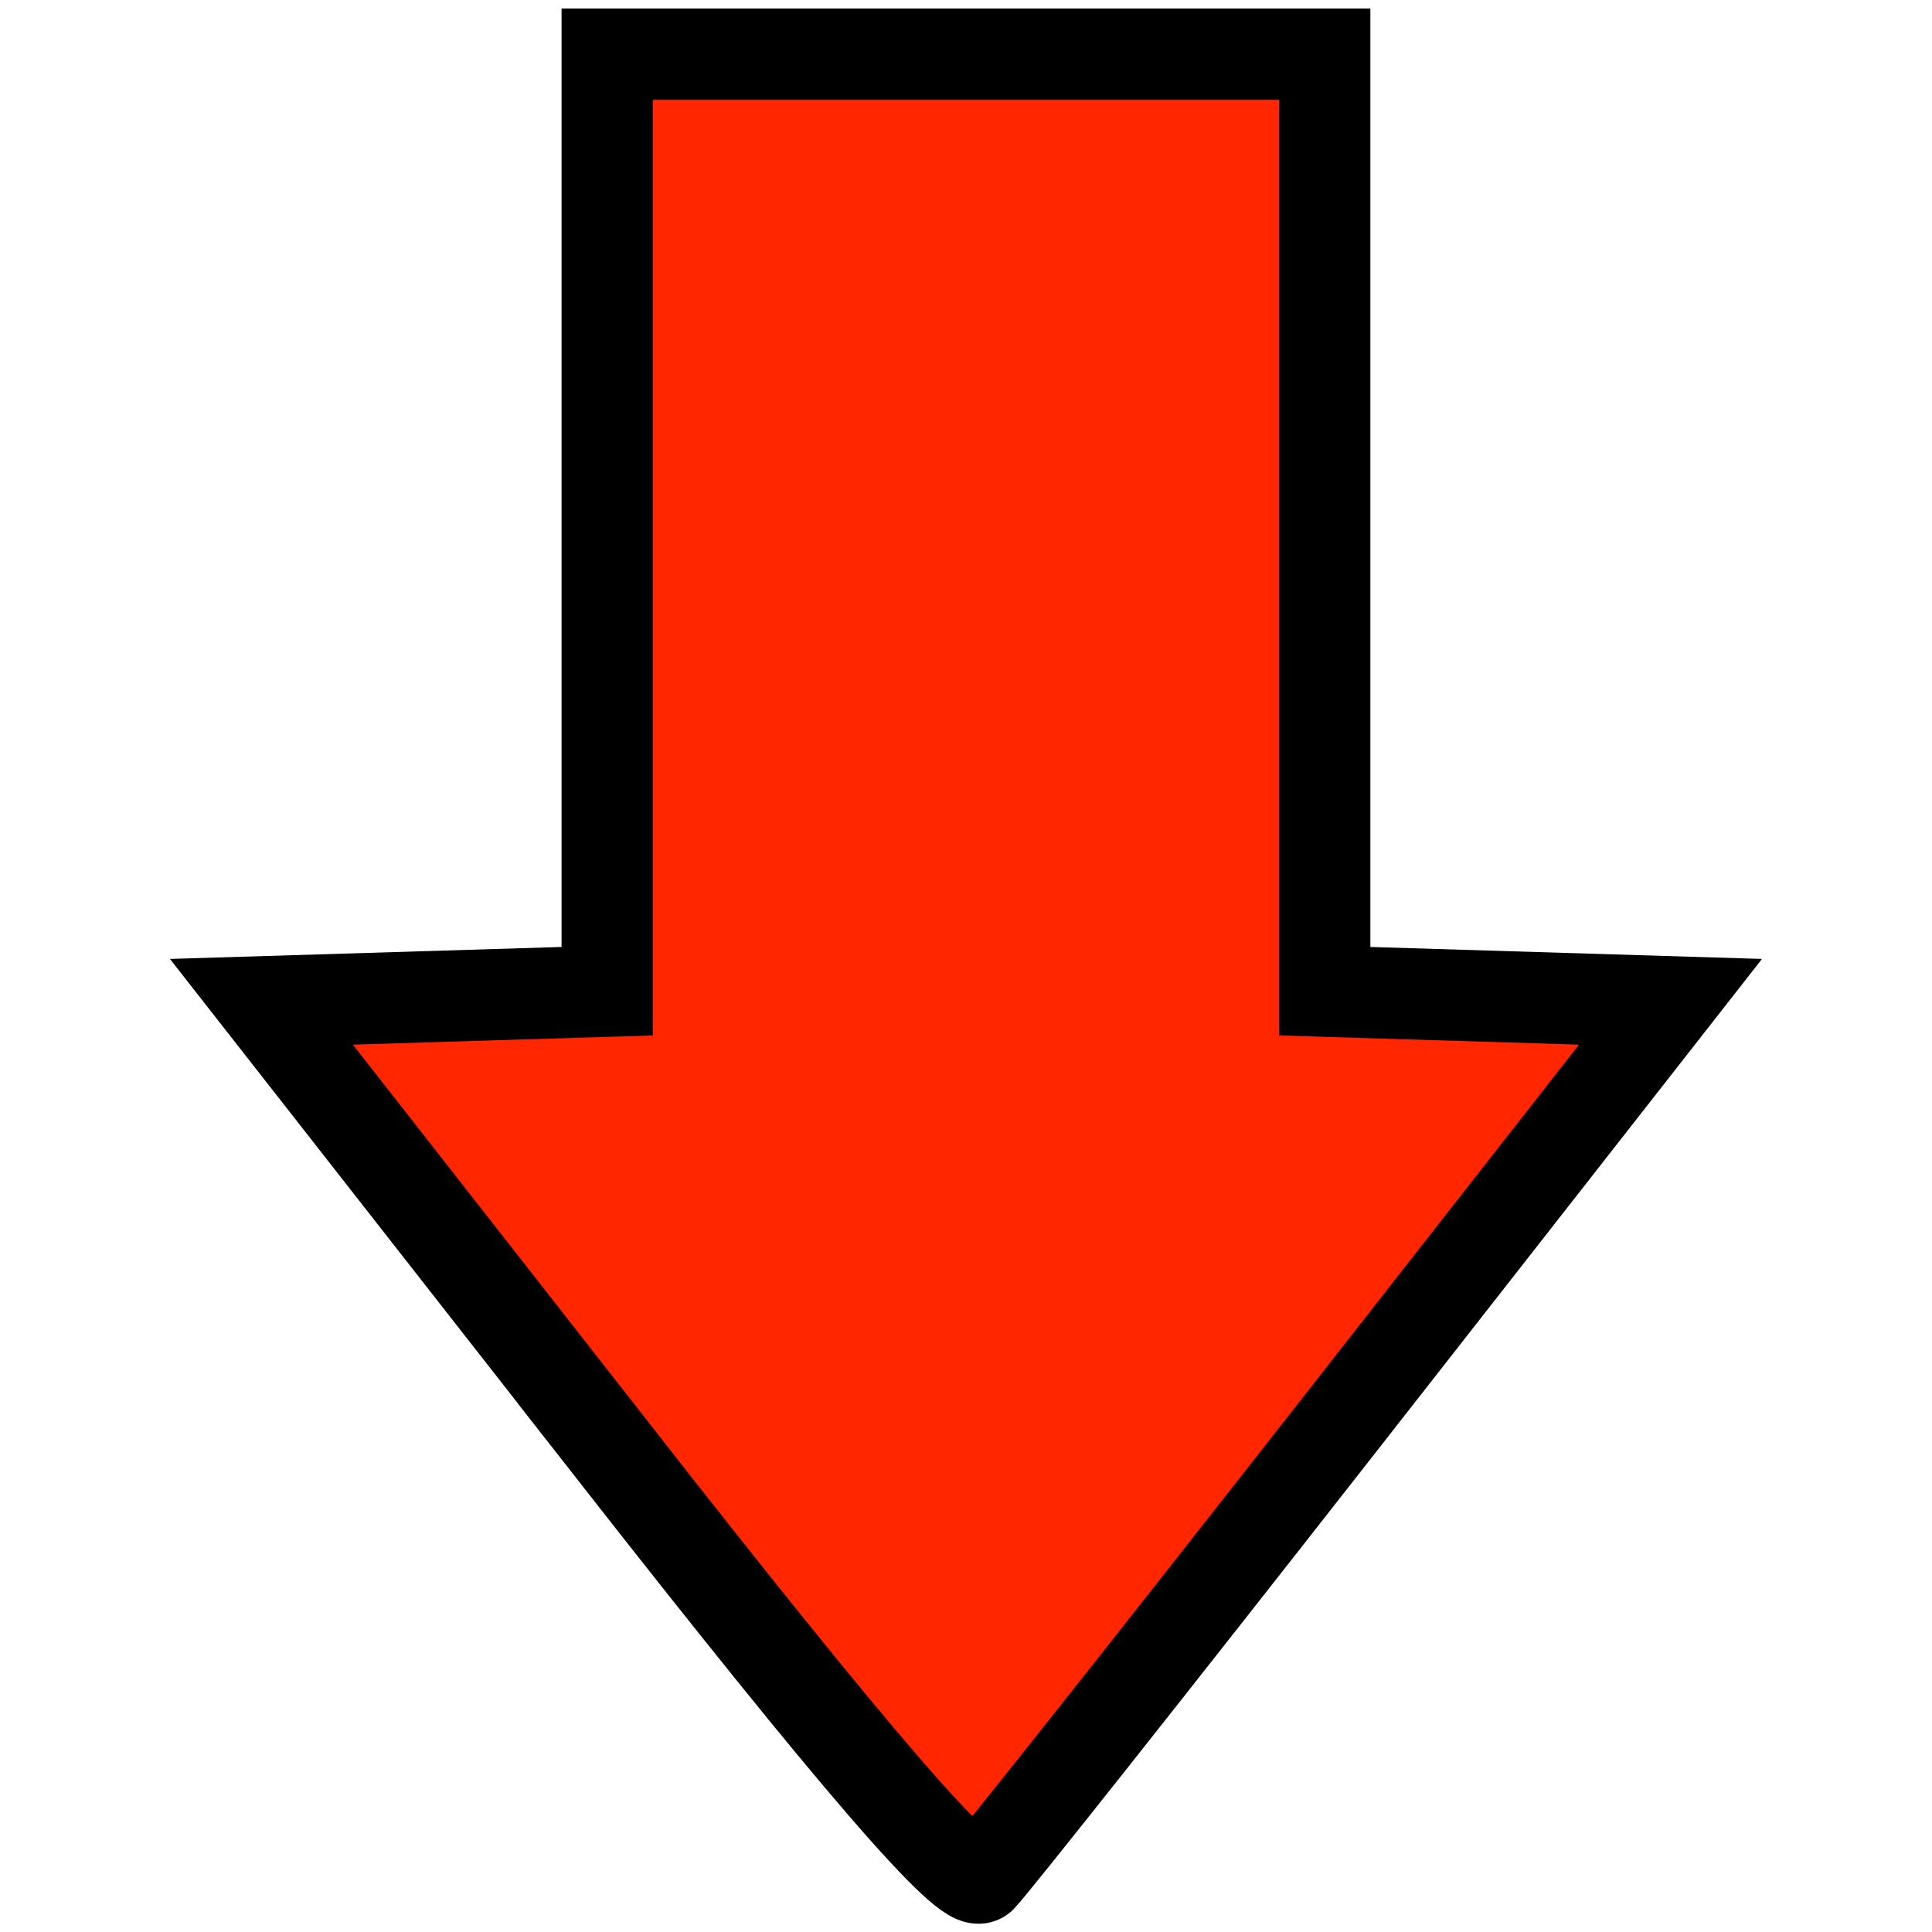 <svg xmlns="http://www.w3.org/2000/svg" xmlns:osb="http://www.openswatchbook.org/uri/2009/osb" xmlns:svg="http://www.w3.org/2000/svg" id="svg8" width="105" height="105" version="1.1" viewBox="0 0 27.781 27.781"><defs id="defs2"><linearGradient id="linearGradient6010" osb:paint="solid"><stop id="stop6008" offset="0" style="stop-color:#000;stop-opacity:1"/></linearGradient></defs><g id="layer1" transform="translate(-85.776,-152.773)"><path id="path3724" d="m 94.571,173.611 -5.036,-6.433 2.486,-0.076 2.486,-0.076 v -6.737 -6.737 h 5.159 5.159 v 6.737 6.737 l 2.486,0.076 2.486,0.076 -4.818,6.155 c -2.65,3.385 -4.943,6.28 -5.096,6.433 -0.194,0.194 -1.794,-1.658 -5.314,-6.155 z" style="fill:#ff2600;stroke:#000;stroke-width:1.312;stroke-linecap:butt;stroke-miterlimit:69.4;stroke-dasharray:none;stroke-opacity:1;paint-order:normal"/></g></svg>